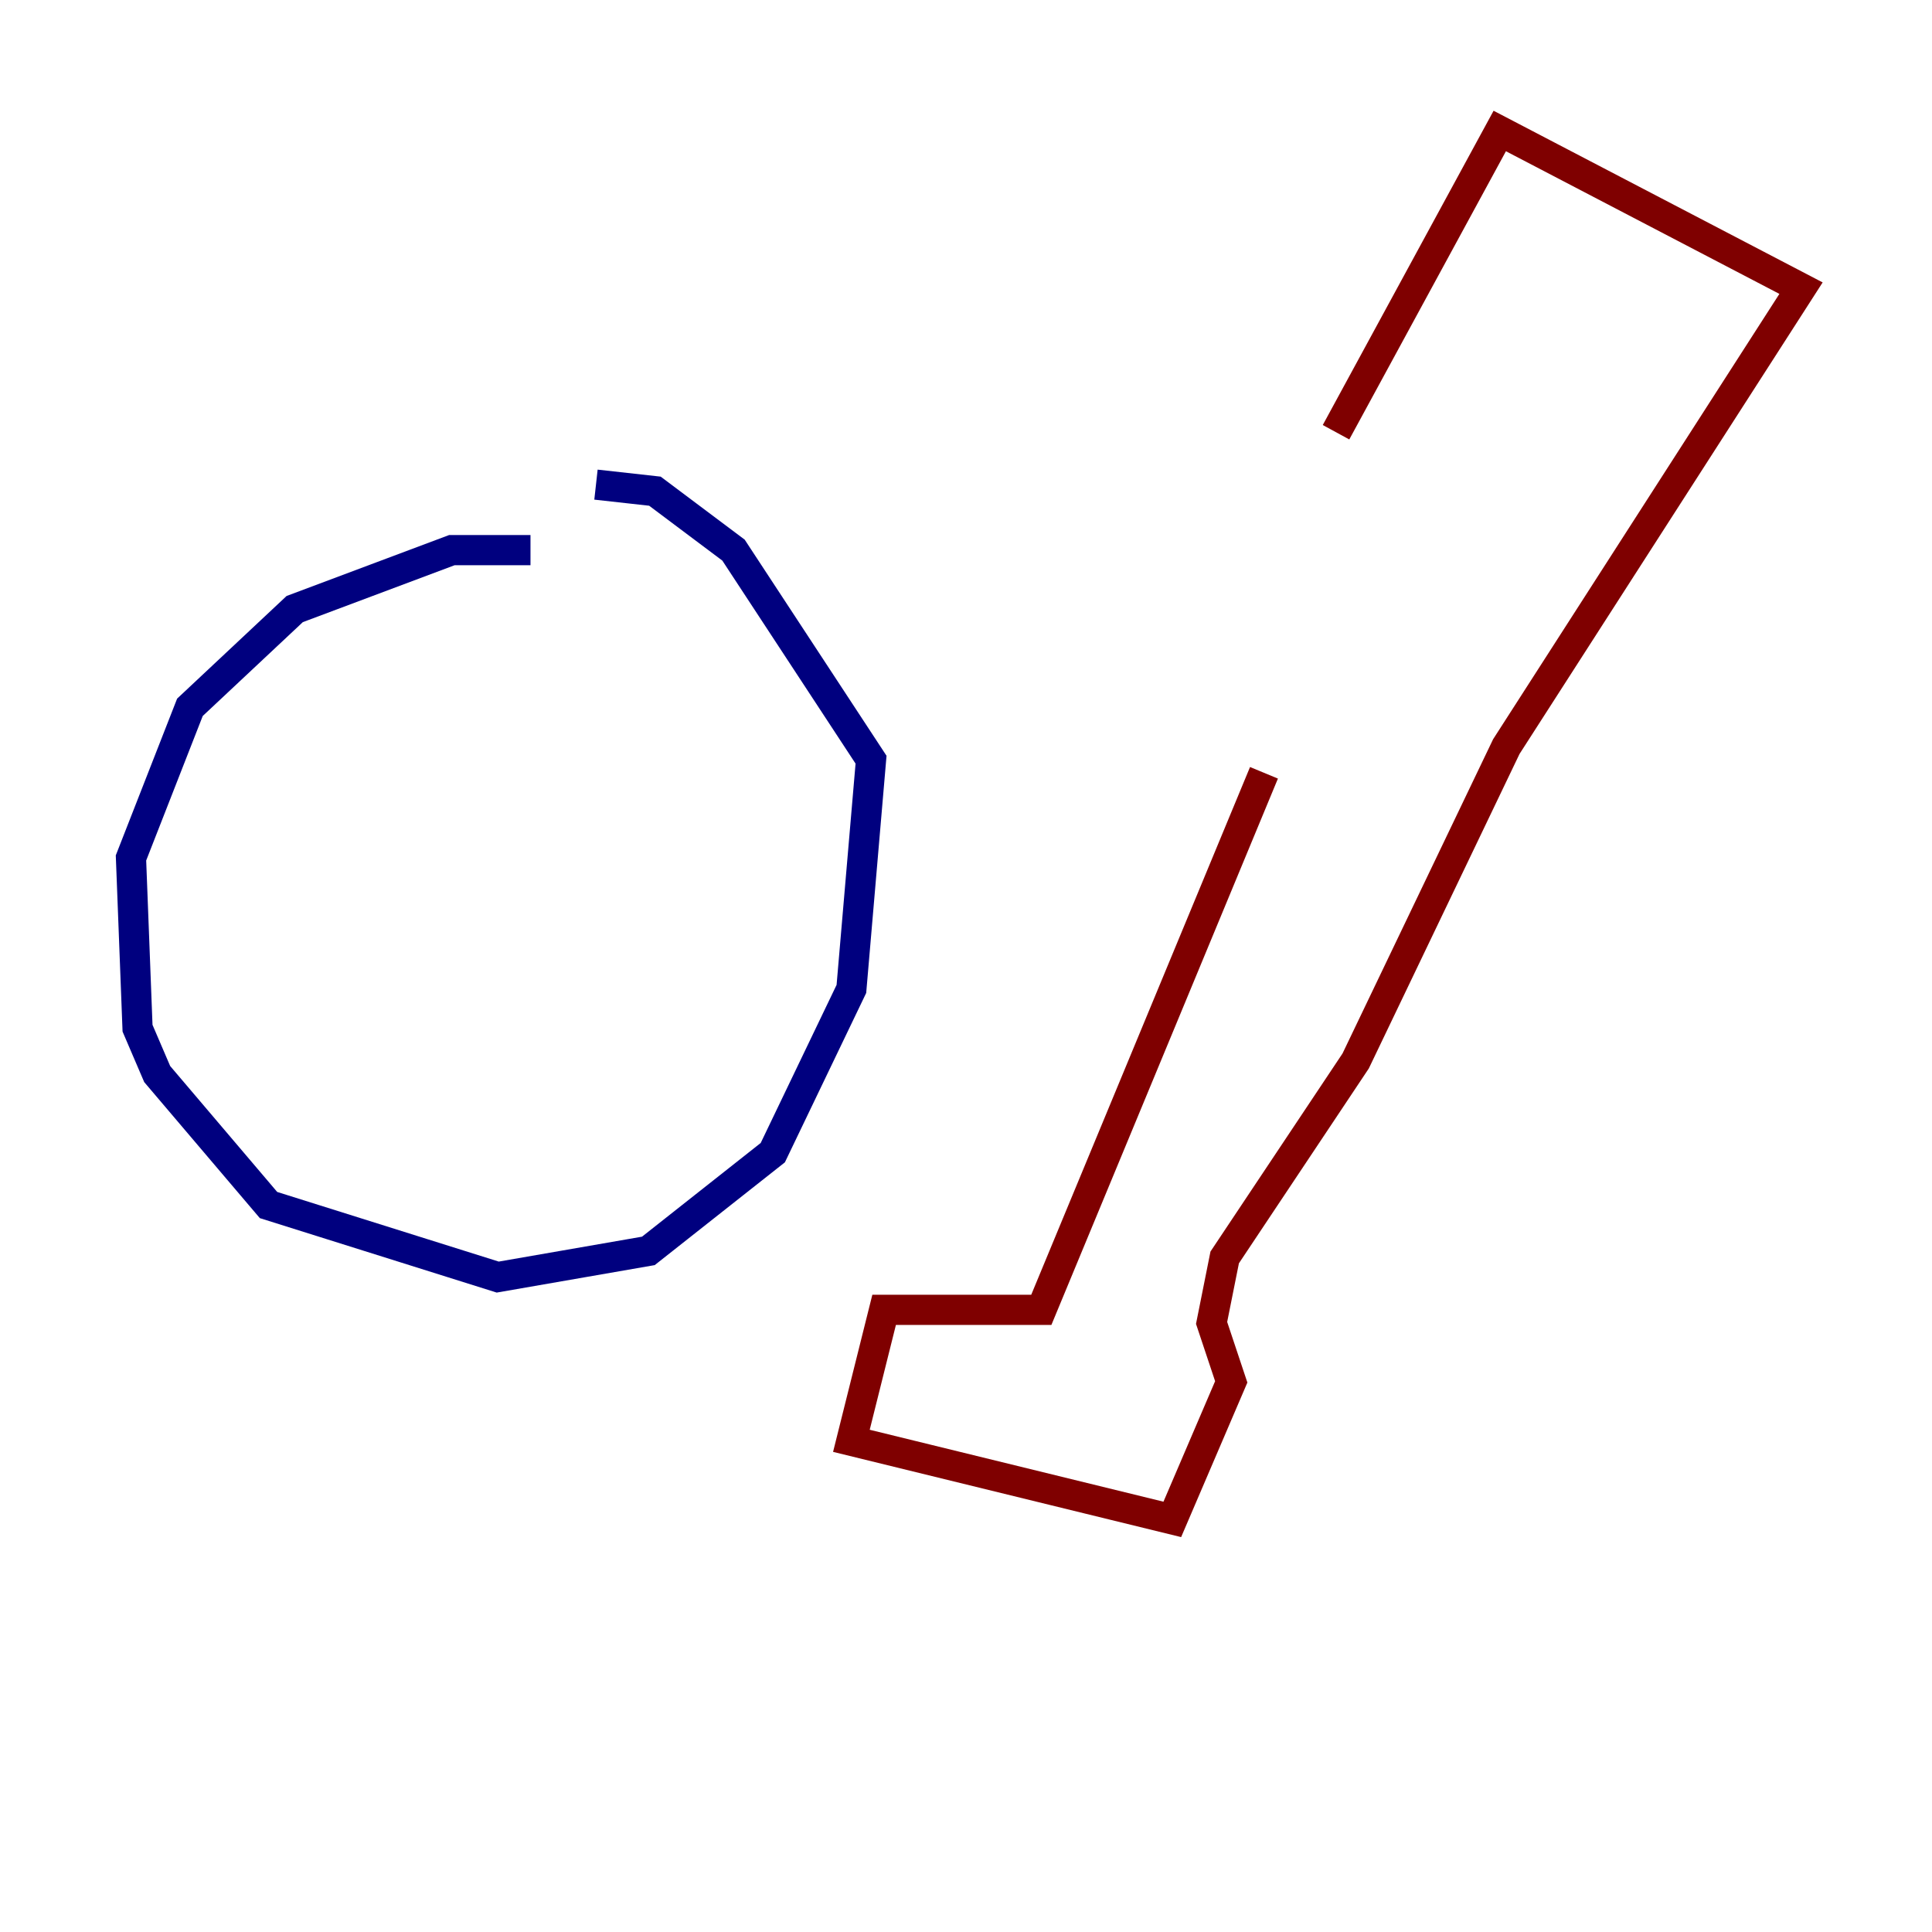 <?xml version="1.0" encoding="utf-8" ?>
<svg baseProfile="tiny" height="128" version="1.2" viewBox="0,0,128,128" width="128" xmlns="http://www.w3.org/2000/svg" xmlns:ev="http://www.w3.org/2001/xml-events" xmlns:xlink="http://www.w3.org/1999/xlink"><defs /><polyline fill="none" points="35.146,36.447 29.939,36.447 19.525,40.352 12.583,46.861 8.678,56.841 9.112,68.122 10.414,71.159 17.79,79.837 32.976,84.61 42.956,82.875 51.2,76.366 56.407,65.519 57.709,50.332 48.597,36.447 43.39,32.542 39.485,32.108" stroke="#00007f" stroke-width="2" /><polyline fill="none" points="83.742,51.2 68.99,86.78 58.576,86.78 56.407,95.458 77.668,100.664 81.573,91.552 80.271,87.647 81.139,83.308 89.817,70.291 99.797,49.464 119.322,19.091 99.363,8.678 88.515,28.637" stroke="#7f0000" stroke-width="2" /></svg>